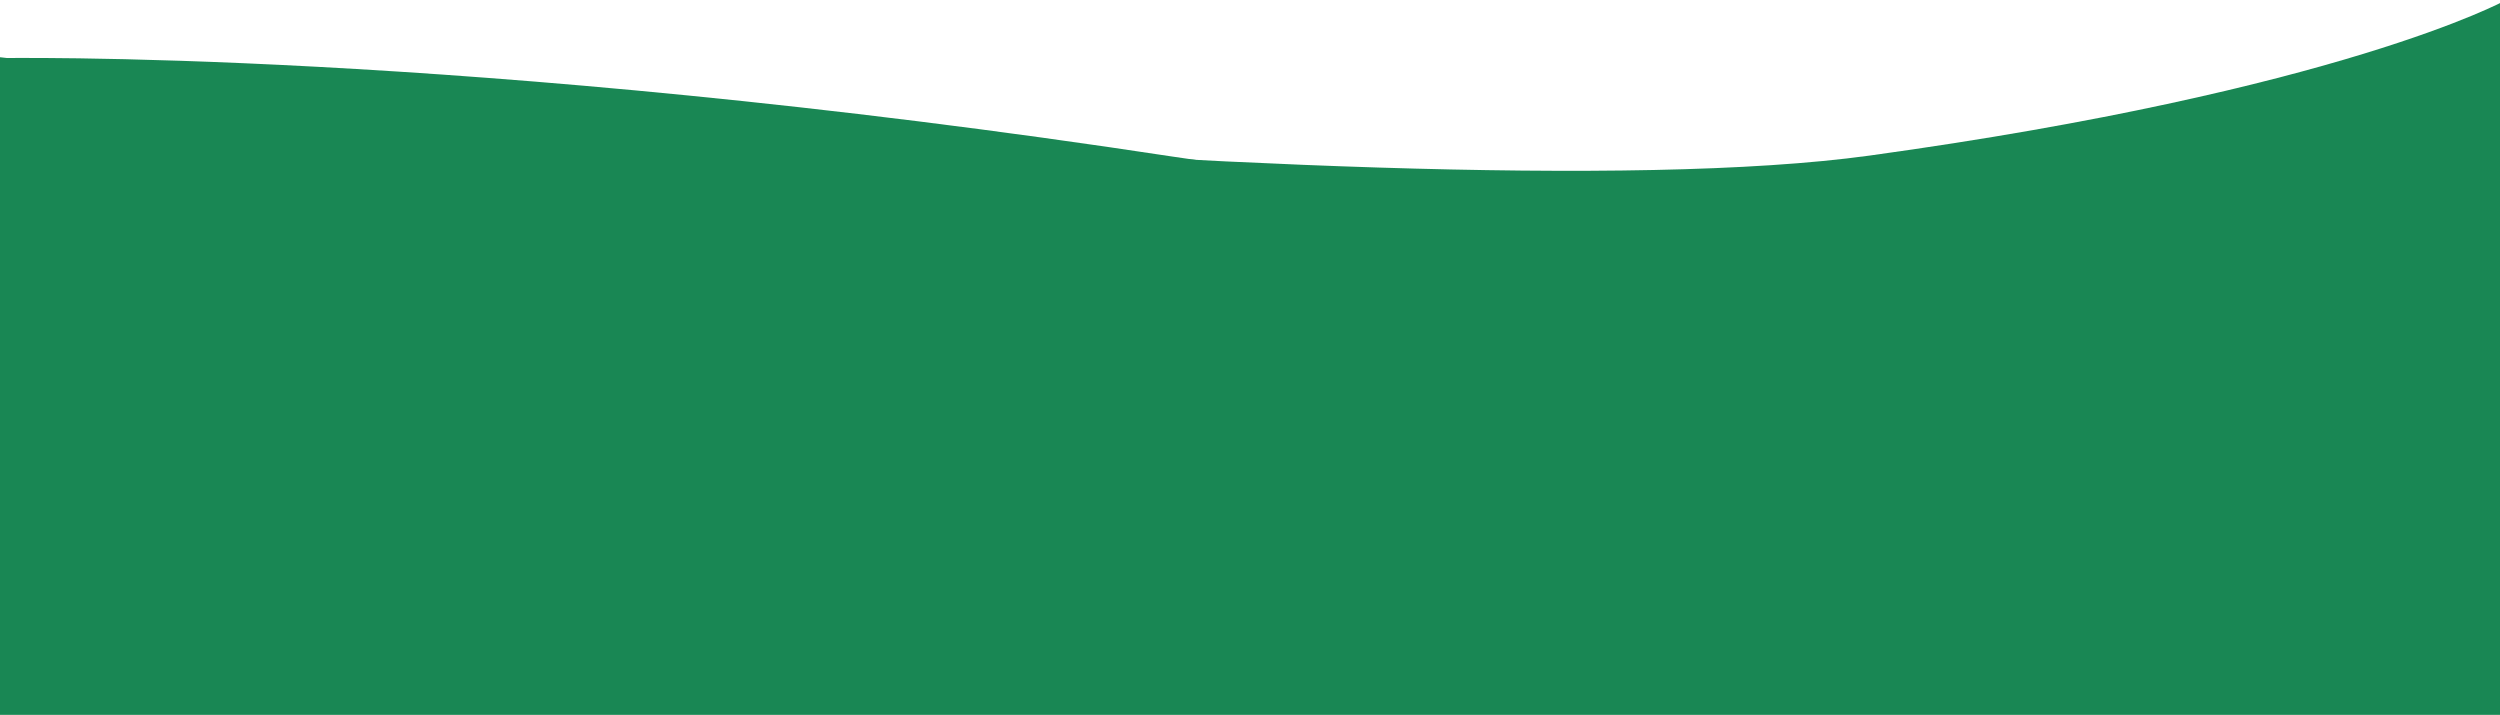 <svg width="1920" height="549" viewBox="0 0 1920 549" fill="none" xmlns="http://www.w3.org/2000/svg">
<g clip-path="url(#clip0)">
<path d="M-4 43.5C-4 43.5 1074.29 169.389 1435.73 119.5C1797.17 69.611 1923.74 0.5 1923.74 0.5V381.5H-4V43.5Z" fill="url(#paint0_linear)"/>
<path d="M-4 44.676C-4 44.676 354.93 37.161 900.342 120.23C1445.75 203.299 1920.99 44.676 1920.99 44.676V549.5H-4V44.676Z" fill="#198754"/>
</g>
<defs>
<linearGradient id="paint0_linear" x1="-132.197" y1="381.5" x2="1942.08" y2="381.5" gradientUnits="userSpaceOnUse">
<stop offset="0.061" stop-color="#198754"/>
<stop offset="1" stop-color="#198754"/>
</linearGradient>
<clipPath id="clip0">
<rect width="1920" height="549" fill="white"/>
</clipPath>
</defs>
</svg>
